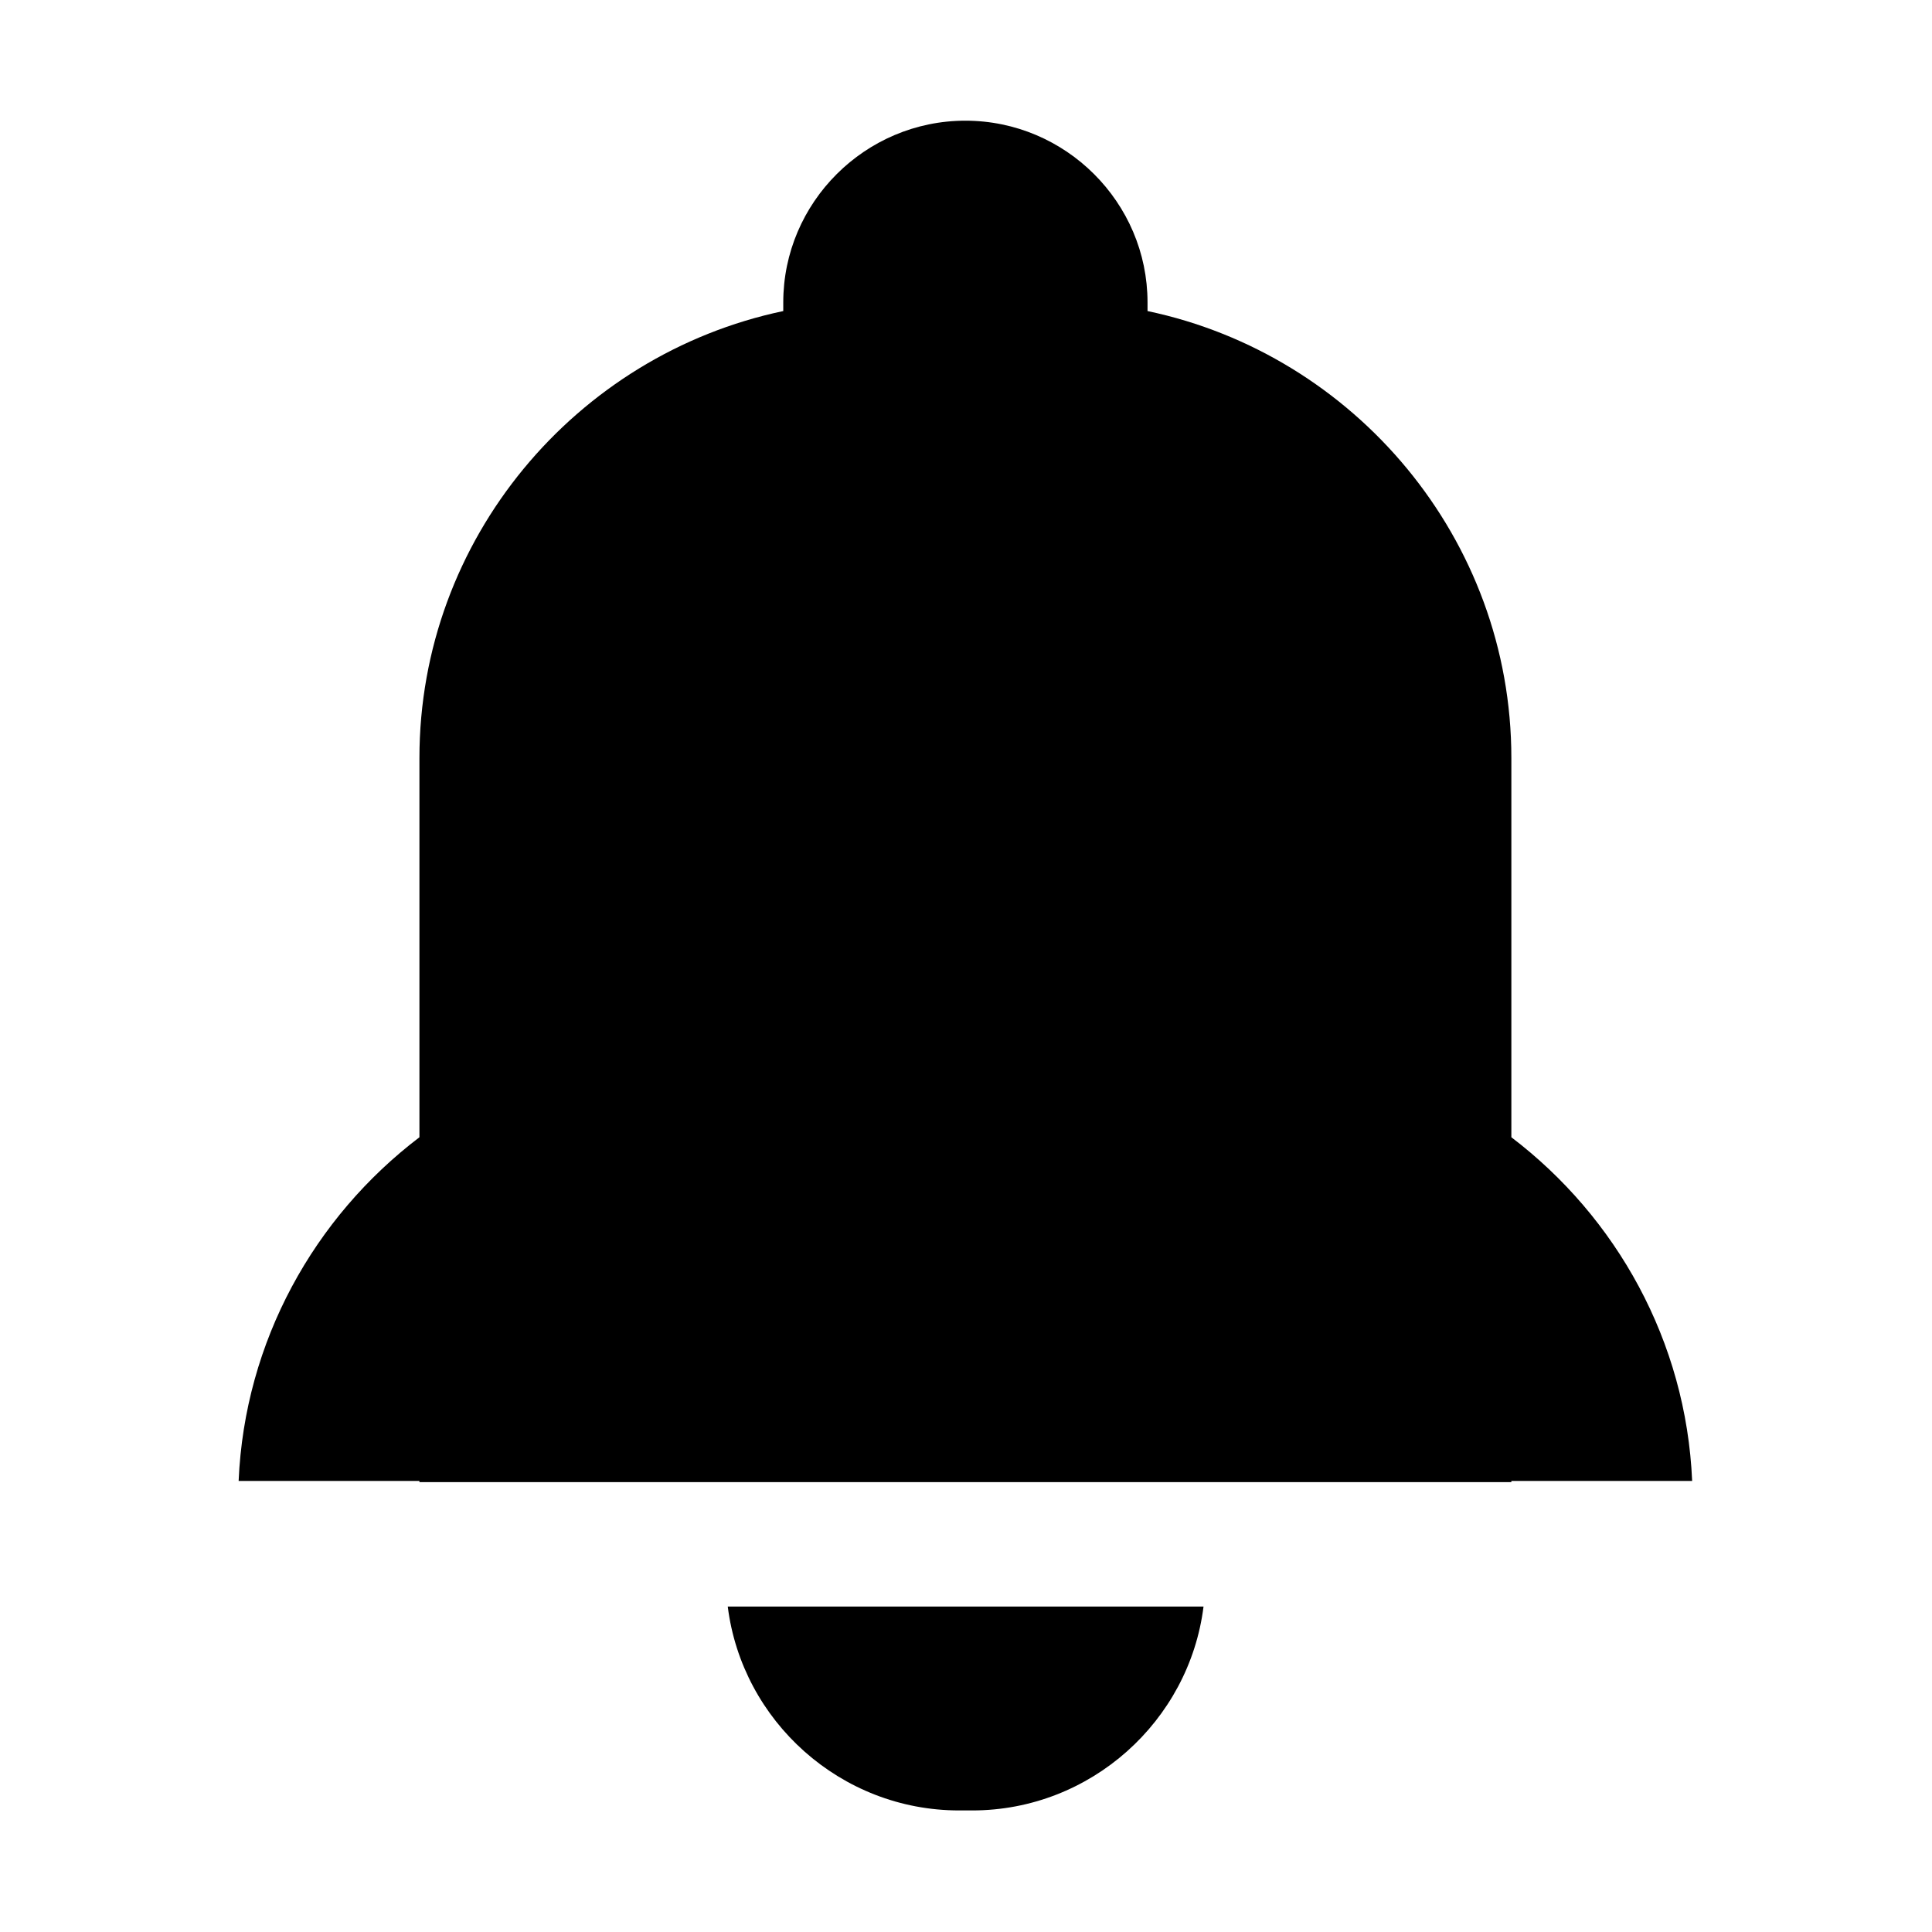 <?xml version="1.0" standalone="no"?><!DOCTYPE svg PUBLIC "-//W3C//DTD SVG 1.1//EN" "http://www.w3.org/Graphics/SVG/1.1/DTD/svg11.dtd"><svg t="1559027963589" class="icon" style="" viewBox="0 0 1024 1024" version="1.1" xmlns="http://www.w3.org/2000/svg" p-id="1784" xmlns:xlink="http://www.w3.org/1999/xlink" width="200" height="200"><defs><style type="text/css"></style></defs><path d="M896.874 784.919c-3.19-74.08-40.154-139.807-95.823-182.151L801.051 401.739c0-116.118-83.07-213.794-192.839-236.872l0-4.595c0-52.971-43.441-96.305-96.535-96.305l0 0c-53.093 0-96.533 43.335-96.533 96.305l0 4.595c-109.771 23.078-192.839 120.754-192.839 236.872L222.306 602.768c-55.672 42.343-92.638 108.07-95.825 182.151l95.825 0 0 0.646 578.746 0 0-0.646L896.874 784.919 896.874 784.919 896.874 784.919zM491.309 959.569l23.962 0c62.815 0 115.037-47.376 122.628-108.07L385.725 851.498c7.59 60.695 59.816 108.07 122.625 108.07L491.309 959.569 491.309 959.569zM491.309 959.569" p-id="1785"></path></svg>